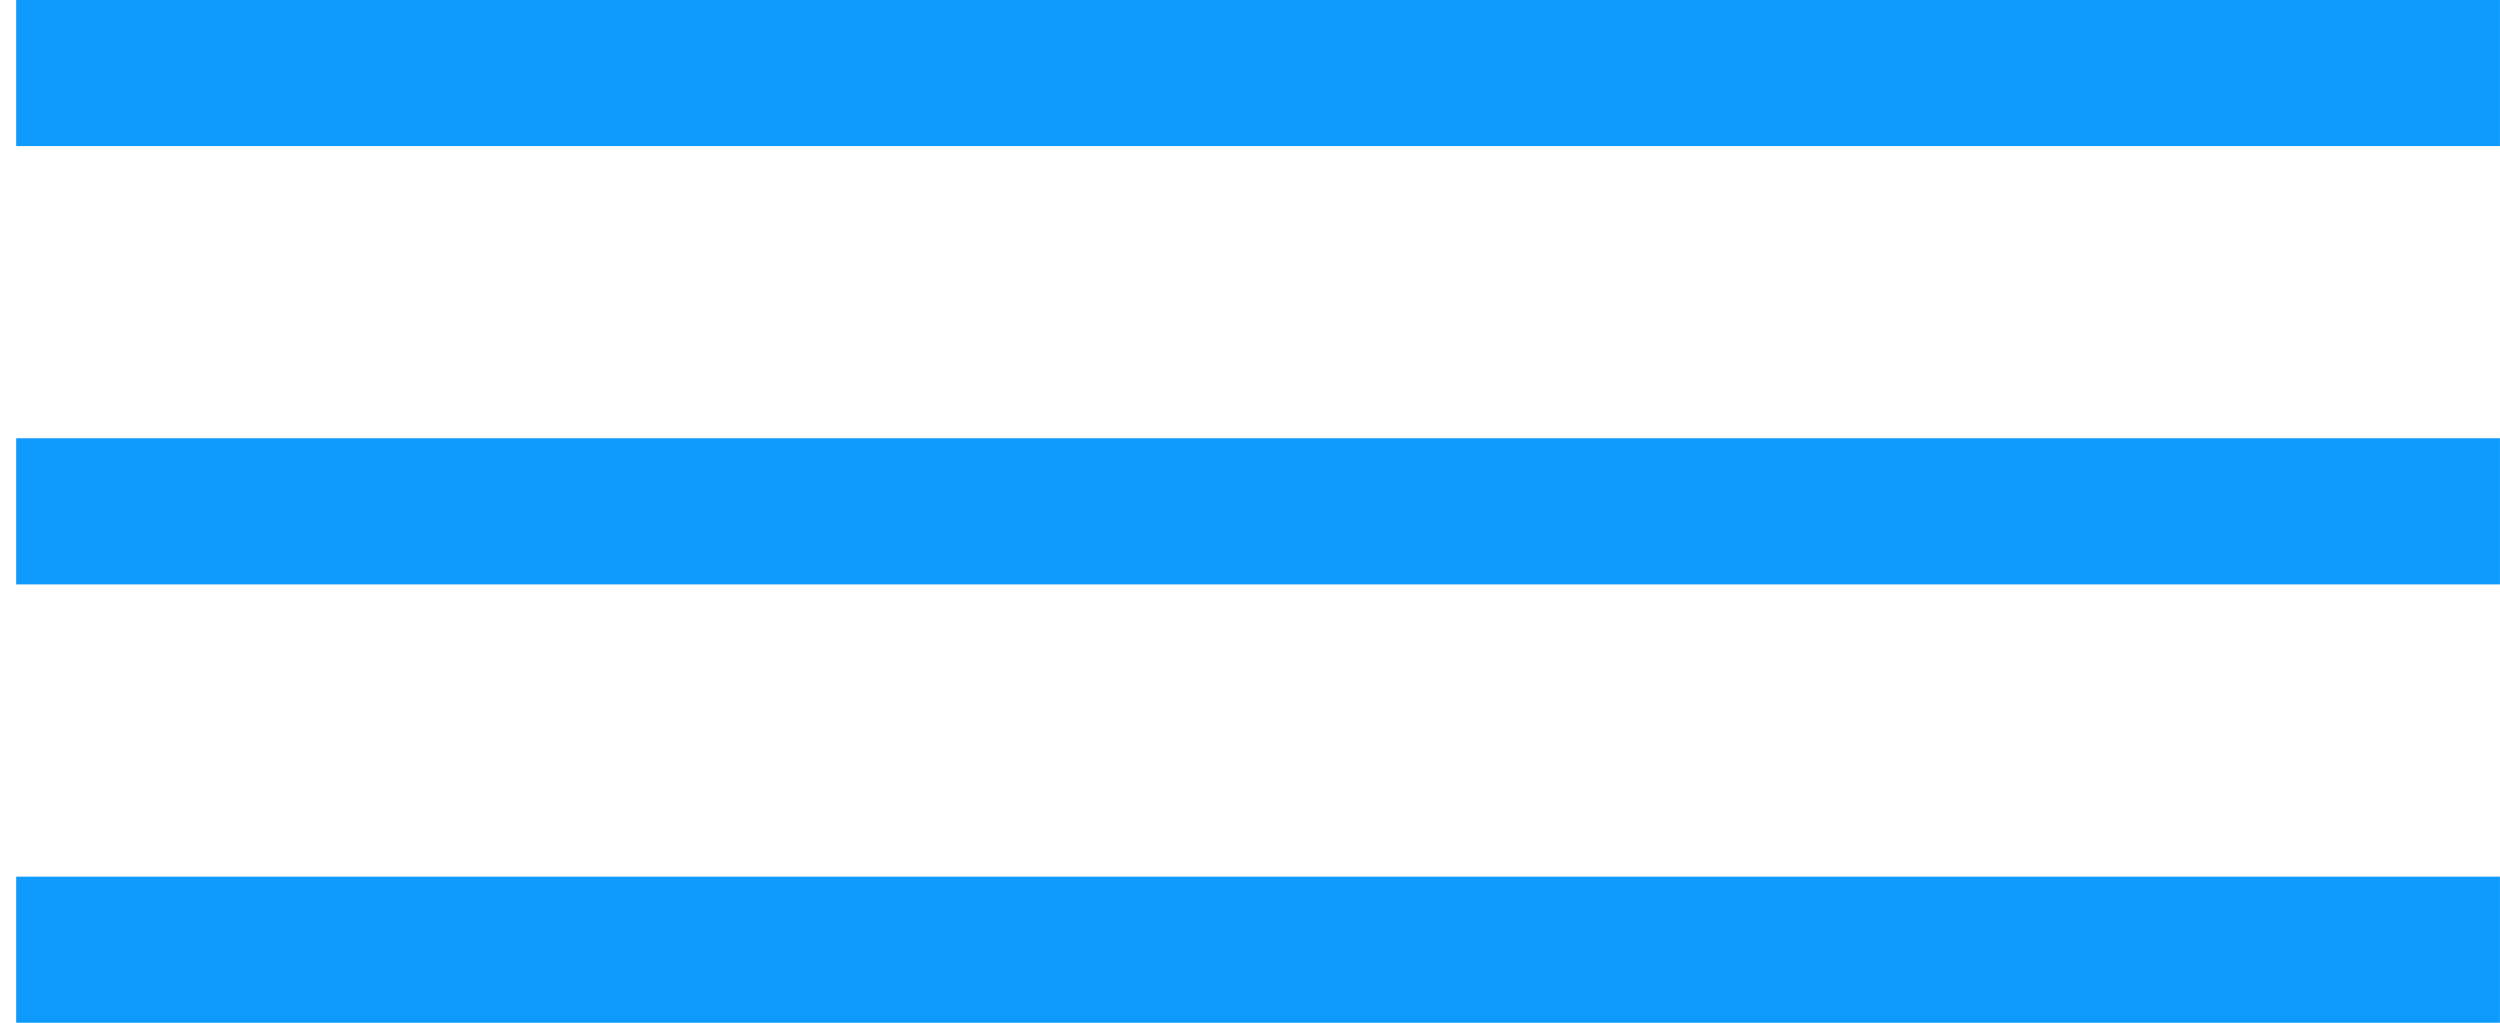 <svg width="44" height="18" viewBox="0 0 44 18" fill="none" xmlns="http://www.w3.org/2000/svg"><path fill="#0E99FD" d="M.285 7.714h43.714v2.571H.285zM.285 0h43.714v2.571H.285zm0 15.429h43.714V18H.285z"/></svg>